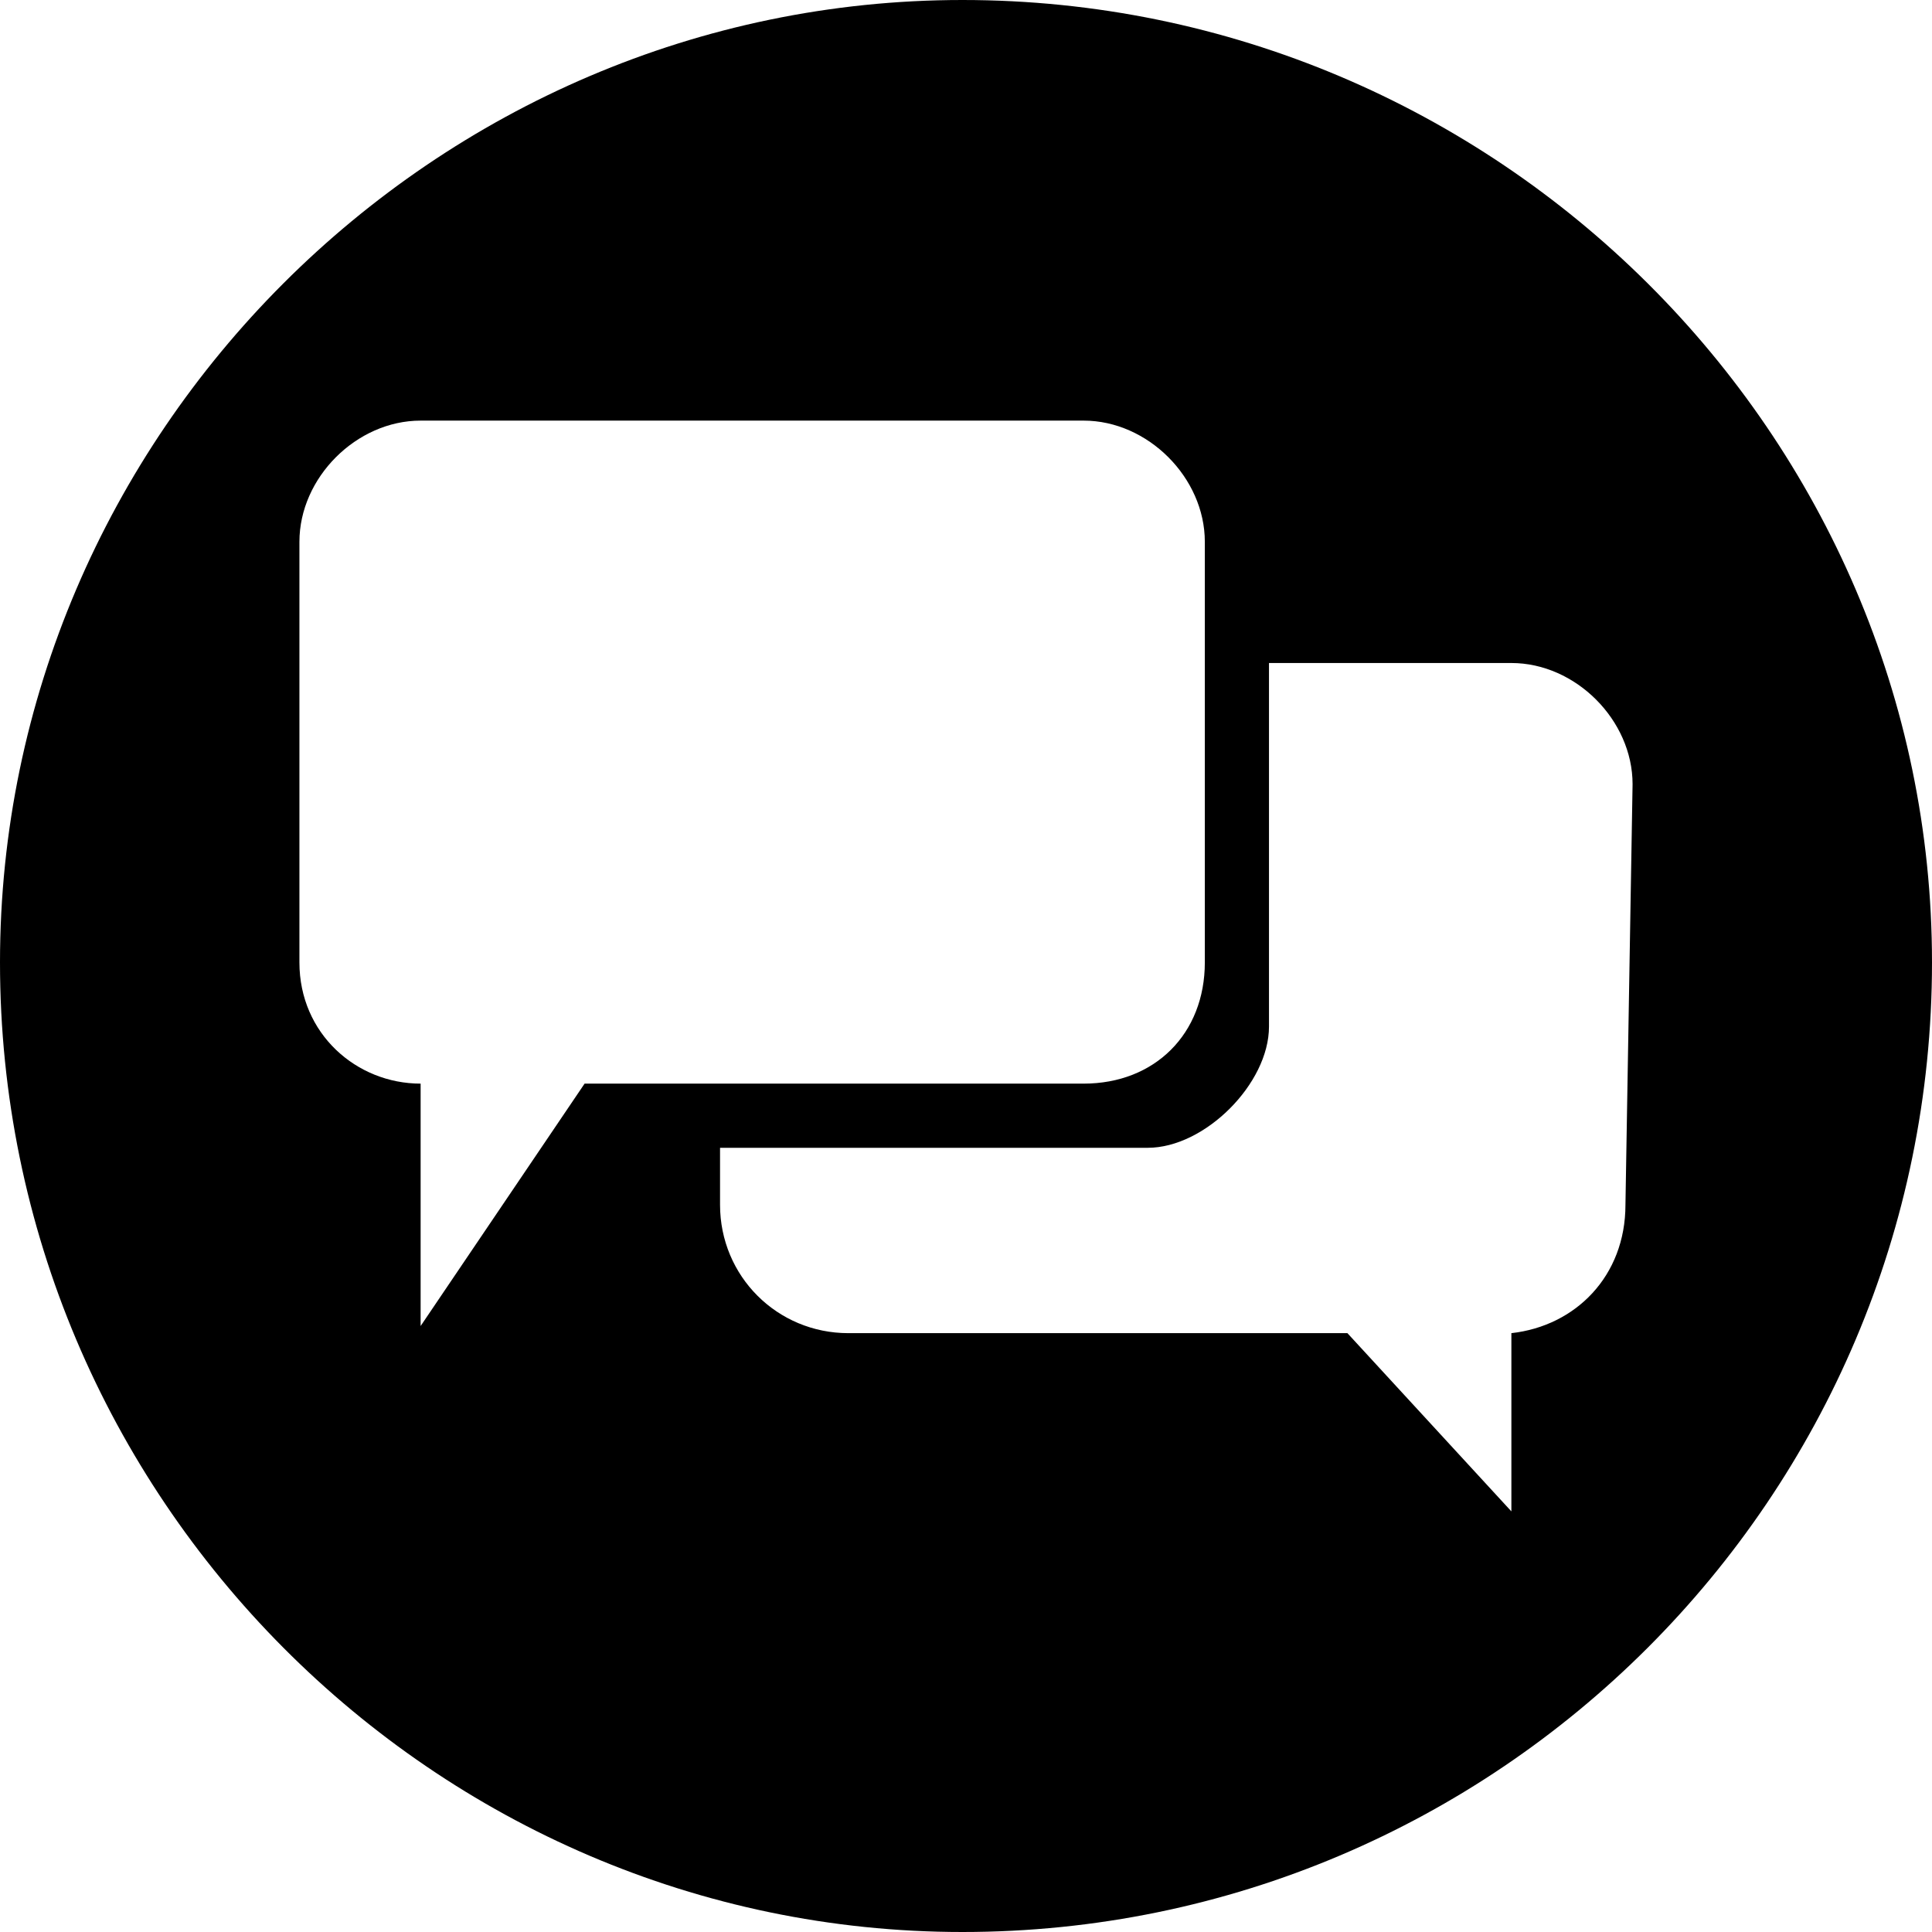<?xml version="1.0" encoding="UTF-8"?>
<!DOCTYPE svg PUBLIC "-//W3C//DTD SVG 1.1//EN" "http://www.w3.org/Graphics/SVG/1.1/DTD/svg11.dtd">
<!-- Creator: CorelDRAW X7 -->
<svg xmlns="http://www.w3.org/2000/svg" xml:space="preserve" width="2.709mm" height="2.709mm" version="1.1" style="shape-rendering:geometricPrecision; text-rendering:geometricPrecision; image-rendering:optimizeQuality; fill-rule:evenodd; clip-rule:evenodd"
viewBox="0 0 271 271"
 xmlns:xlink="http://www.w3.org/1999/xlink">
 <defs>
  <style type="text/css">
   <![CDATA[
    .fil0 {fill:black}
   ]]>
  </style>
 </defs>
 <g id="Camada_x0020_1">
  <path class="fil0" d="M135 0c75,0 136,61 136,135 0,75 -61,136 -136,136 -74,0 -135,-61 -135,-136 0,-74 61,-135 135,-135zm-76 152l0 34 23 -34 70 0c10,0 17,-7 17,-17l0 -59c0,-9 -8,-17 -17,-17l-93 0c-9,0 -17,8 -17,17l0 59c0,10 8,17 17,17zm153 35l0 25 -23 -25 -70 0c-10,0 -18,-8 -18,-18l0 -8 60 0c8,0 17,-9 17,-17l0 -51 34 0c9,0 17,8 17,17l-1 59c0,10 -7,17 -16,18z"/>
 </g>
</svg>
